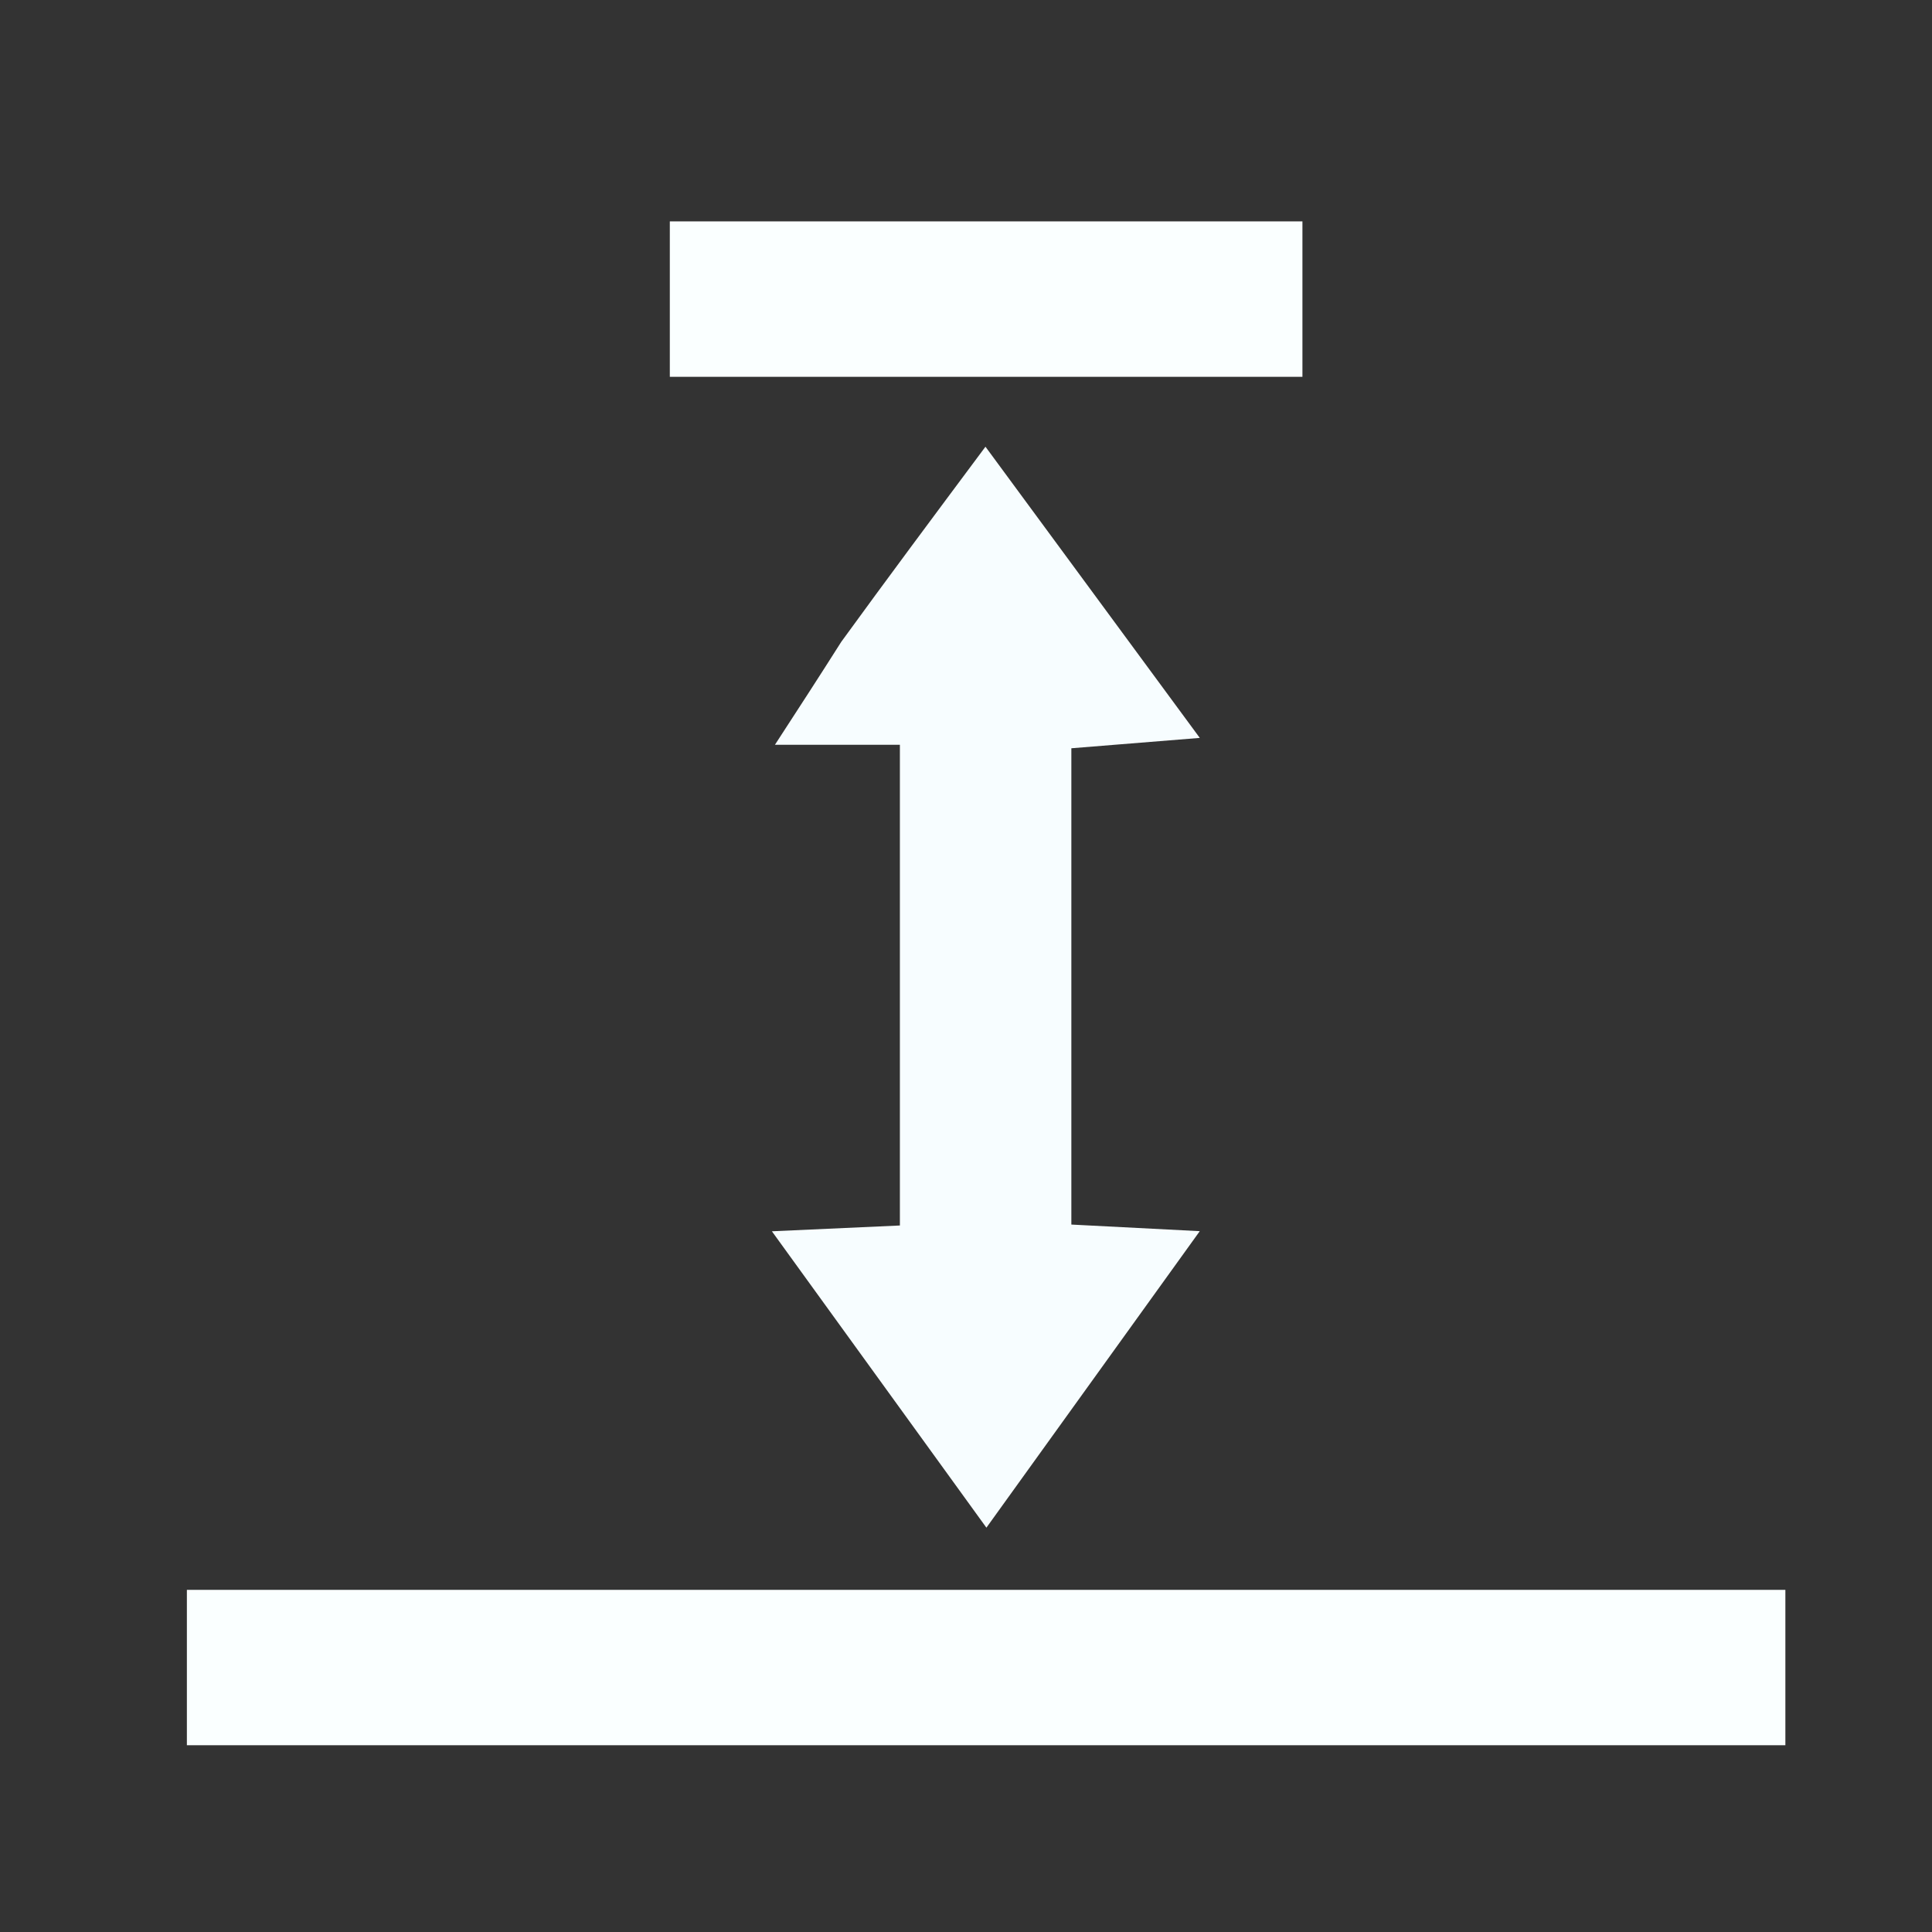 <svg version="1.1" id="Layer_1" xmlns="http://www.w3.org/2000/svg" xmlns:xlink="http://www.w3.org/1999/xlink" x="0px" y="0px" width="100%" viewBox="0 0 96 96" enable-background="new 0 0 96 96" xml:space="preserve">

<rect x="0" y="0" width="96" height="96" fill="#333333" stroke="none"/>

<path fill="#FAFFFF" opacity="1" stroke="none" d="
M73.996,79 
	C79.14,79 83.785,79 88.714,79 
	C88.714,81.618 88.714,84.023 88.714,86.72 
	C62.396,86.72 35.985,86.72 9.286,86.72 
	C9.286,84.381 9.286,81.974 9.286,79 
	C30.626,79 52.061,79 73.996,79 
z" data-index="1" style="opacity: 1;"></path>
<path fill="#F7FDFF" opacity="1" stroke="none" d="
M41.803,31.891 
	C44.126,28.695 46.264,25.825 48.967,22.197 
	C52.527,27.033 55.817,31.503 59.617,36.666 
	C57.156,36.864 55.313,37.013 53.235,37.181 
	C53.235,44.893 53.235,52.649 53.235,60.848 
	C55.035,60.94 56.901,61.036 59.616,61.176 
	C55.982,66.226 52.734,70.739 49.014,75.909 
	C45.325,70.812 42.065,66.309 38.355,61.182 
	C40.925,61.066 42.676,60.987 44.715,60.894 
	C44.715,53.032 44.715,45.152 44.715,37.008 
	C42.836,37.008 41.061,37.008 38.506,37.008 
	C39.775,35.055 40.697,33.636 41.803,31.891 
z" data-index="2" style="opacity: 1;"></path>
<path fill="#FAFFFF" opacity="1" stroke="none" d="
M46.009,11 
	C52.484,11 58.46,11 64.717,11 
	C64.717,13.624 64.717,16.031 64.717,18.723 
	C54.392,18.723 43.98,18.723 33.283,18.723 
	C33.283,16.375 33.283,13.968 33.283,11 
	C37.292,11 41.401,11 46.009,11 
z" data-index="3" style="opacity: 1;"></path>
</svg>